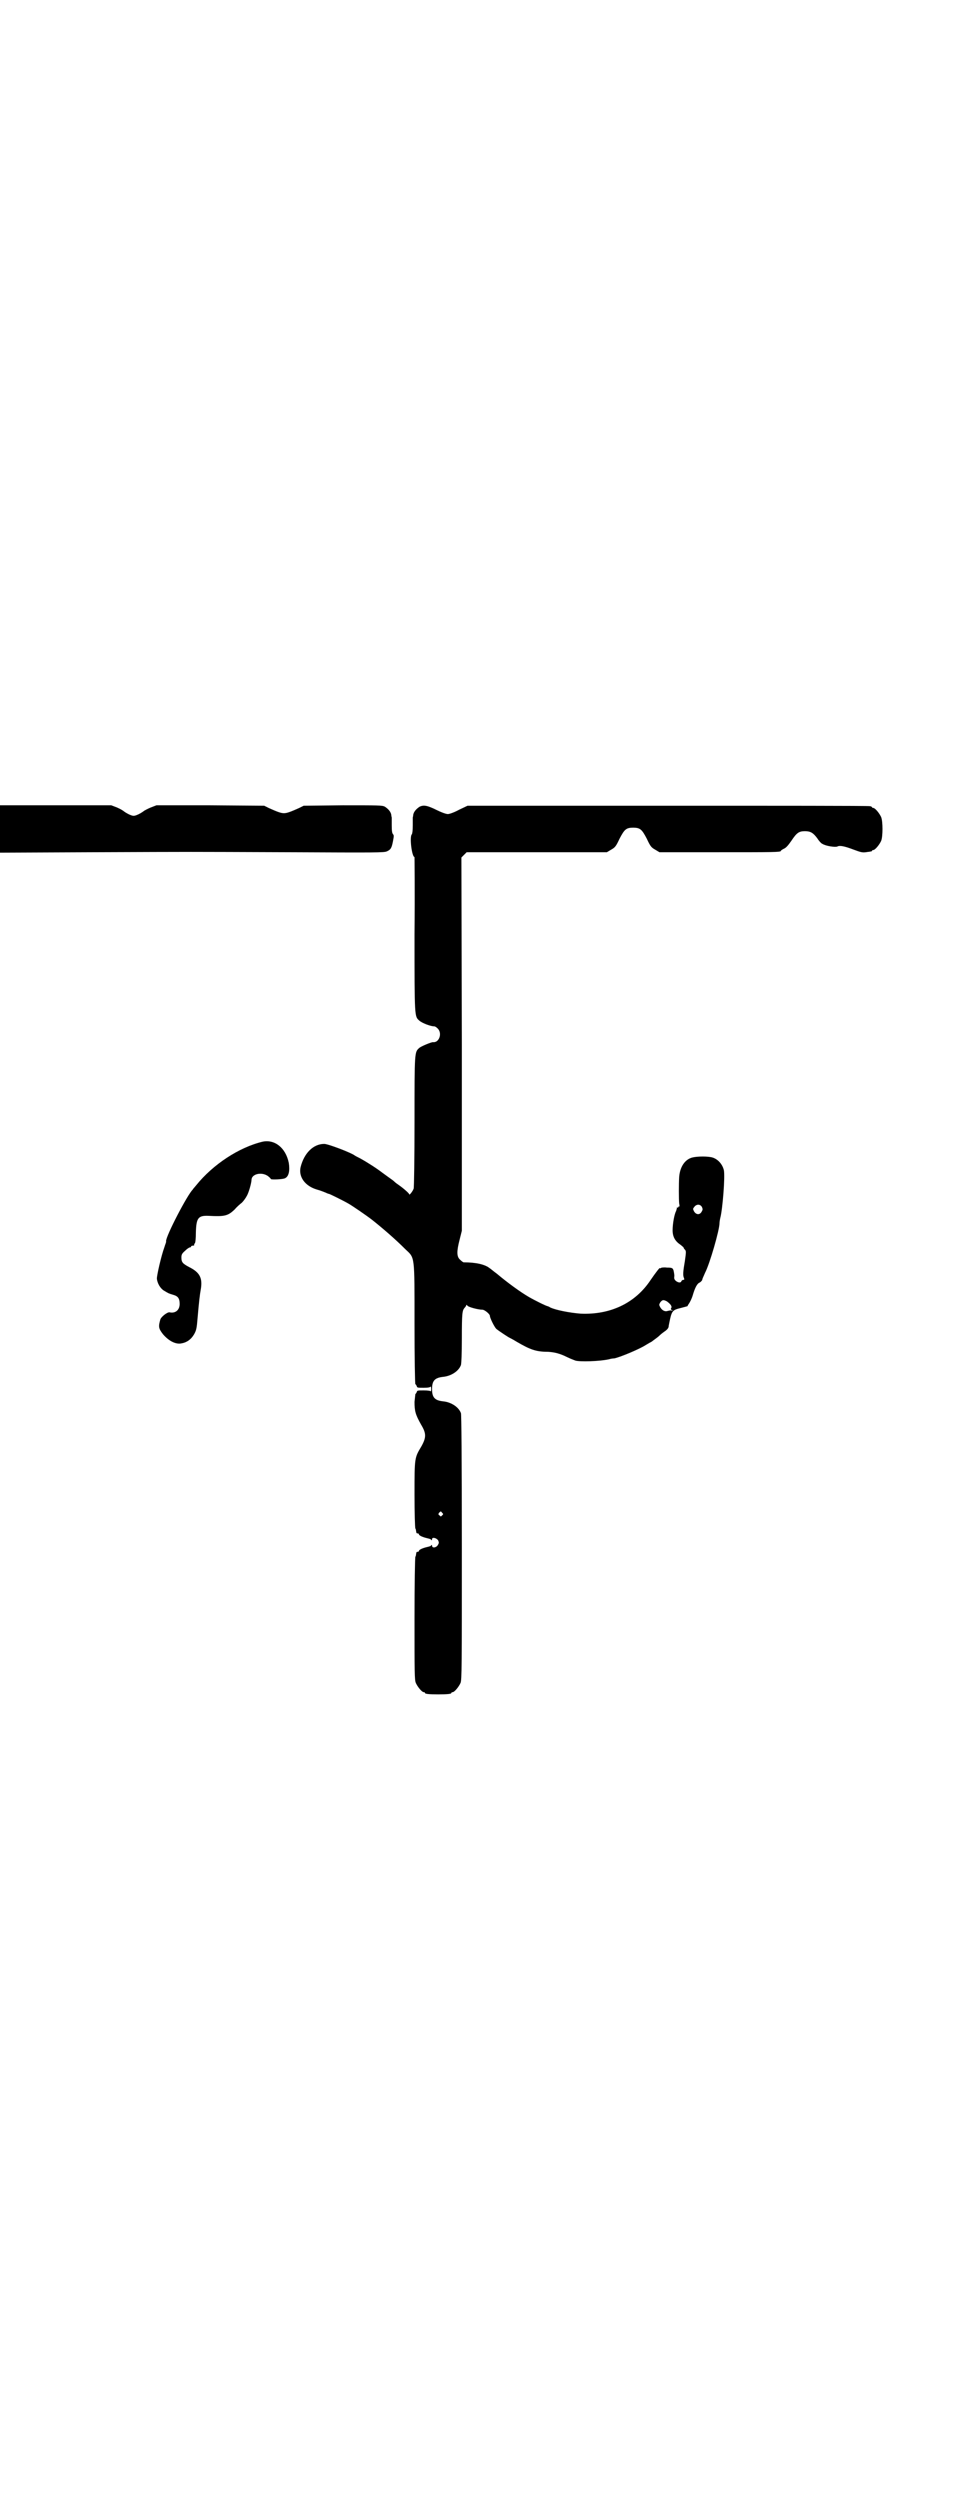 <?xml version="1.0" standalone="no"?>
<!DOCTYPE svg PUBLIC "-//W3C//DTD SVG 20010904//EN"
 "http://www.w3.org/TR/2001/REC-SVG-20010904/DTD/svg10.dtd">
<svg version="1.0" xmlns="http://www.w3.org/2000/svg"
 width="1100pt" height="2850pt" viewBox="0 0 1100 2850"
 preserveAspectRatio="xMidYMid meet">
<g transform="translate(0,2850) scale(0.5,-0.5)"
fill="#000000" stroke="none">
<path d="M0 3810 l0 -54 213 1 c254 1 191 1 449 0 197 -1 215 -1 221 2 9 4 11
8 14 24 2 10 2 13 0 15 -2 2 -3 7 -3 20 0 9 0 17 0 18 0 1 -1 3 -1 6 -1 7 -7
14 -15 19 -6 3 -14 3 -96 3 l-89 -1 -10 -5 c-20 -9 -28 -12 -35 -12 -7 0 -15
3 -35 12 l-10 5 -123 1 -123 0 -13 -5 c-7 -3 -15 -7 -17 -9 -7 -5 -17 -10 -22
-10 -5 0 -15 5 -22 10 -2 2 -9 6 -16 9 l-13 5 -127 0 -127 0 0 -54z"/>
<path d="M958 3861 c-8 -5 -14 -12 -15 -19 0 -3 -1 -5 -1 -6 0 -1 0 -9 0 -18
0 -12 -1 -18 -2 -20 -6 -5 0 -52 6 -52 0 0 1 -79 0 -176 0 -192 0 -187 11
-197 7 -6 26 -13 34 -13 2 0 5 -2 8 -5 11 -11 3 -33 -11 -31 -4 0 -26 -9 -31
-13 -11 -10 -11 -7 -11 -168 0 -83 -1 -151 -2 -153 -2 -6 -10 -16 -10 -13 0 2
-12 13 -25 22 -3 2 -7 5 -9 7 -2 2 -6 5 -9 7 -3 2 -11 8 -18 13 -13 10 -33 23
-51 33 -6 3 -12 6 -13 7 -8 6 -60 26 -69 26 -25 0 -46 -21 -54 -53 -5 -22 10
-43 37 -51 8 -2 17 -6 20 -7 4 -2 7 -3 8 -3 1 0 30 -14 44 -22 9 -5 41 -27 54
-37 24 -19 53 -44 76 -67 22 -21 21 -11 21 -171 0 -75 1 -137 2 -137 1 0 2 -2
3 -4 1 -4 2 -4 16 -4 10 0 15 1 16 3 0 1 1 -2 1 -6 0 -4 -1 -7 -1 -5 -1 1 -6
2 -16 2 -14 0 -15 0 -16 -4 -1 -2 -2 -4 -3 -4 0 0 -1 -8 -2 -18 0 -21 2 -29
15 -52 12 -20 12 -29 1 -49 -16 -27 -16 -25 -16 -110 0 -42 1 -77 2 -78 1 -1
1 -2 2 -8 0 -2 1 -3 3 -3 2 0 3 -1 3 -2 0 -3 10 -7 19 -9 4 -1 9 -2 9 -4 1 -1
2 -1 2 2 0 5 10 3 14 -3 2 -5 2 -6 -1 -11 -4 -6 -13 -7 -13 -1 0 2 -1 2 -2 1
0 -2 -5 -3 -9 -4 -9 -2 -19 -6 -19 -9 0 -1 -1 -2 -3 -2 -2 0 -3 -1 -3 -3 -1
-6 -1 -7 -2 -8 -1 -1 -2 -64 -2 -141 0 -123 0 -140 3 -147 4 -9 14 -21 18 -21
2 0 3 -1 3 -2 0 -2 9 -3 30 -3 21 0 30 1 30 3 0 1 1 2 3 2 4 0 14 12 18 21 3
7 3 38 3 308 0 212 -1 303 -2 307 -5 14 -22 25 -40 27 -20 2 -26 9 -26 28 0
19 6 26 26 28 18 2 35 13 40 27 1 4 2 25 2 60 0 58 1 64 6 70 2 2 4 5 4 6 0 2
1 1 3 -1 2 -3 24 -9 34 -9 5 0 17 -10 17 -14 0 -5 11 -27 15 -30 6 -5 29 -20
30 -20 0 0 8 -4 16 -9 31 -18 44 -23 72 -23 15 -1 27 -4 43 -12 4 -2 11 -5 19
-8 10 -3 54 -2 77 3 3 1 8 2 12 2 14 3 57 21 71 30 2 1 8 5 14 8 5 4 14 10 18
14 4 4 11 9 14 11 4 3 7 7 7 10 0 2 1 5 1 6 6 30 7 31 27 36 8 2 15 4 15 4 0
1 2 4 4 7 2 3 6 11 8 18 5 17 10 27 16 29 3 2 6 5 6 8 1 3 4 9 6 14 11 21 33
98 33 113 0 3 1 9 2 13 5 19 11 93 8 108 -3 13 -13 25 -26 29 -10 3 -34 3 -46
0 -16 -4 -28 -20 -30 -44 -1 -16 -1 -51 0 -61 1 -4 1 -7 0 -7 -1 1 -2 0 -2 -1
0 -1 -1 -2 -2 -1 -2 1 -2 1 -1 0 0 -1 -1 -5 -2 -8 -4 -7 -8 -29 -8 -44 0 -15
6 -25 18 -33 4 -3 7 -6 7 -6 0 -1 1 -3 3 -5 3 -3 3 -5 0 -26 -4 -23 -5 -33 -2
-39 1 -3 1 -4 -2 -4 -1 0 -3 -1 -4 -3 -1 -4 -7 -4 -13 1 -3 3 -4 5 -3 11 0 3
-1 9 -2 13 -2 5 -3 6 -15 6 -7 1 -13 0 -14 -1 -1 -1 -2 -1 -2 0 0 2 -10 -11
-21 -27 -35 -53 -92 -80 -160 -77 -25 2 -56 8 -69 14 -3 2 -6 3 -6 3 -3 0 -31
14 -43 21 -19 11 -48 32 -73 53 -7 5 -15 12 -17 13 -10 8 -30 13 -59 13 -1 0
-5 3 -8 6 -8 7 -8 19 -1 46 l5 20 0 425 -1 426 6 6 6 6 160 0 160 0 10 6 c9 5
11 8 19 25 11 21 15 25 31 25 16 0 20 -4 31 -25 8 -17 10 -20 19 -25 l10 -6
133 0 c127 0 144 0 144 3 0 1 3 3 7 5 5 2 10 8 17 18 12 18 17 22 31 22 13 0
19 -4 28 -16 3 -5 9 -12 12 -13 8 -5 29 -8 34 -6 5 3 16 1 37 -7 16 -6 20 -7
28 -6 5 1 10 1 12 2 1 0 2 0 2 1 0 1 1 2 3 2 4 0 14 12 18 21 4 10 4 44 0 54
-4 9 -14 21 -18 21 -2 0 -3 1 -3 2 0 0 -2 2 -5 2 -4 1 -211 1 -462 1 l-456 0
-19 -9 c-11 -6 -22 -10 -26 -10 -4 0 -15 4 -25 9 -22 11 -30 12 -39 8z m644
-913 c2 -5 2 -6 -1 -11 -4 -7 -12 -7 -17 1 -3 6 -3 6 1 11 5 6 13 6 17 -1z
m-80 -215 c8 -6 12 -11 10 -15 -2 -3 -1 -4 2 -5 2 -1 2 -1 -1 -1 -2 1 -6 0
-10 -1 -6 -2 -13 2 -17 10 -2 4 -2 5 1 10 5 6 7 6 15 2z m-513 -482 c3 -3 3
-3 0 -6 -3 -3 -3 -3 -6 0 -3 2 -3 3 -1 6 4 4 4 4 7 0z"/>
<path d="M599 3097 c-54 -13 -113 -52 -151 -99 -4 -5 -8 -9 -8 -10 -12 -11
-62 -107 -61 -118 1 -1 -2 -7 -4 -14 -7 -19 -17 -63 -17 -71 1 -11 8 -23 17
-28 10 -6 10 -6 20 -9 11 -3 15 -8 15 -21 0 -13 -9 -22 -23 -19 -5 1 -19 -10
-21 -16 -5 -17 -4 -21 6 -34 13 -15 28 -23 41 -21 13 2 23 9 30 21 5 9 6 13 8
38 3 35 5 52 7 63 5 27 -2 40 -26 52 -15 8 -18 11 -18 22 0 6 1 9 8 15 5 5 10
8 11 8 2 0 3 1 3 2 0 1 2 2 4 2 3 0 4 1 3 1 0 1 0 3 2 5 1 2 2 10 2 24 1 33 5
39 29 38 37 -2 44 0 59 14 5 6 13 13 17 16 4 4 9 11 11 15 5 8 11 31 11 37 0
13 22 19 37 9 4 -3 7 -6 7 -7 0 -2 29 -1 33 2 8 4 11 17 8 35 -7 34 -32 54
-60 48z"/>
</g>
</svg>
